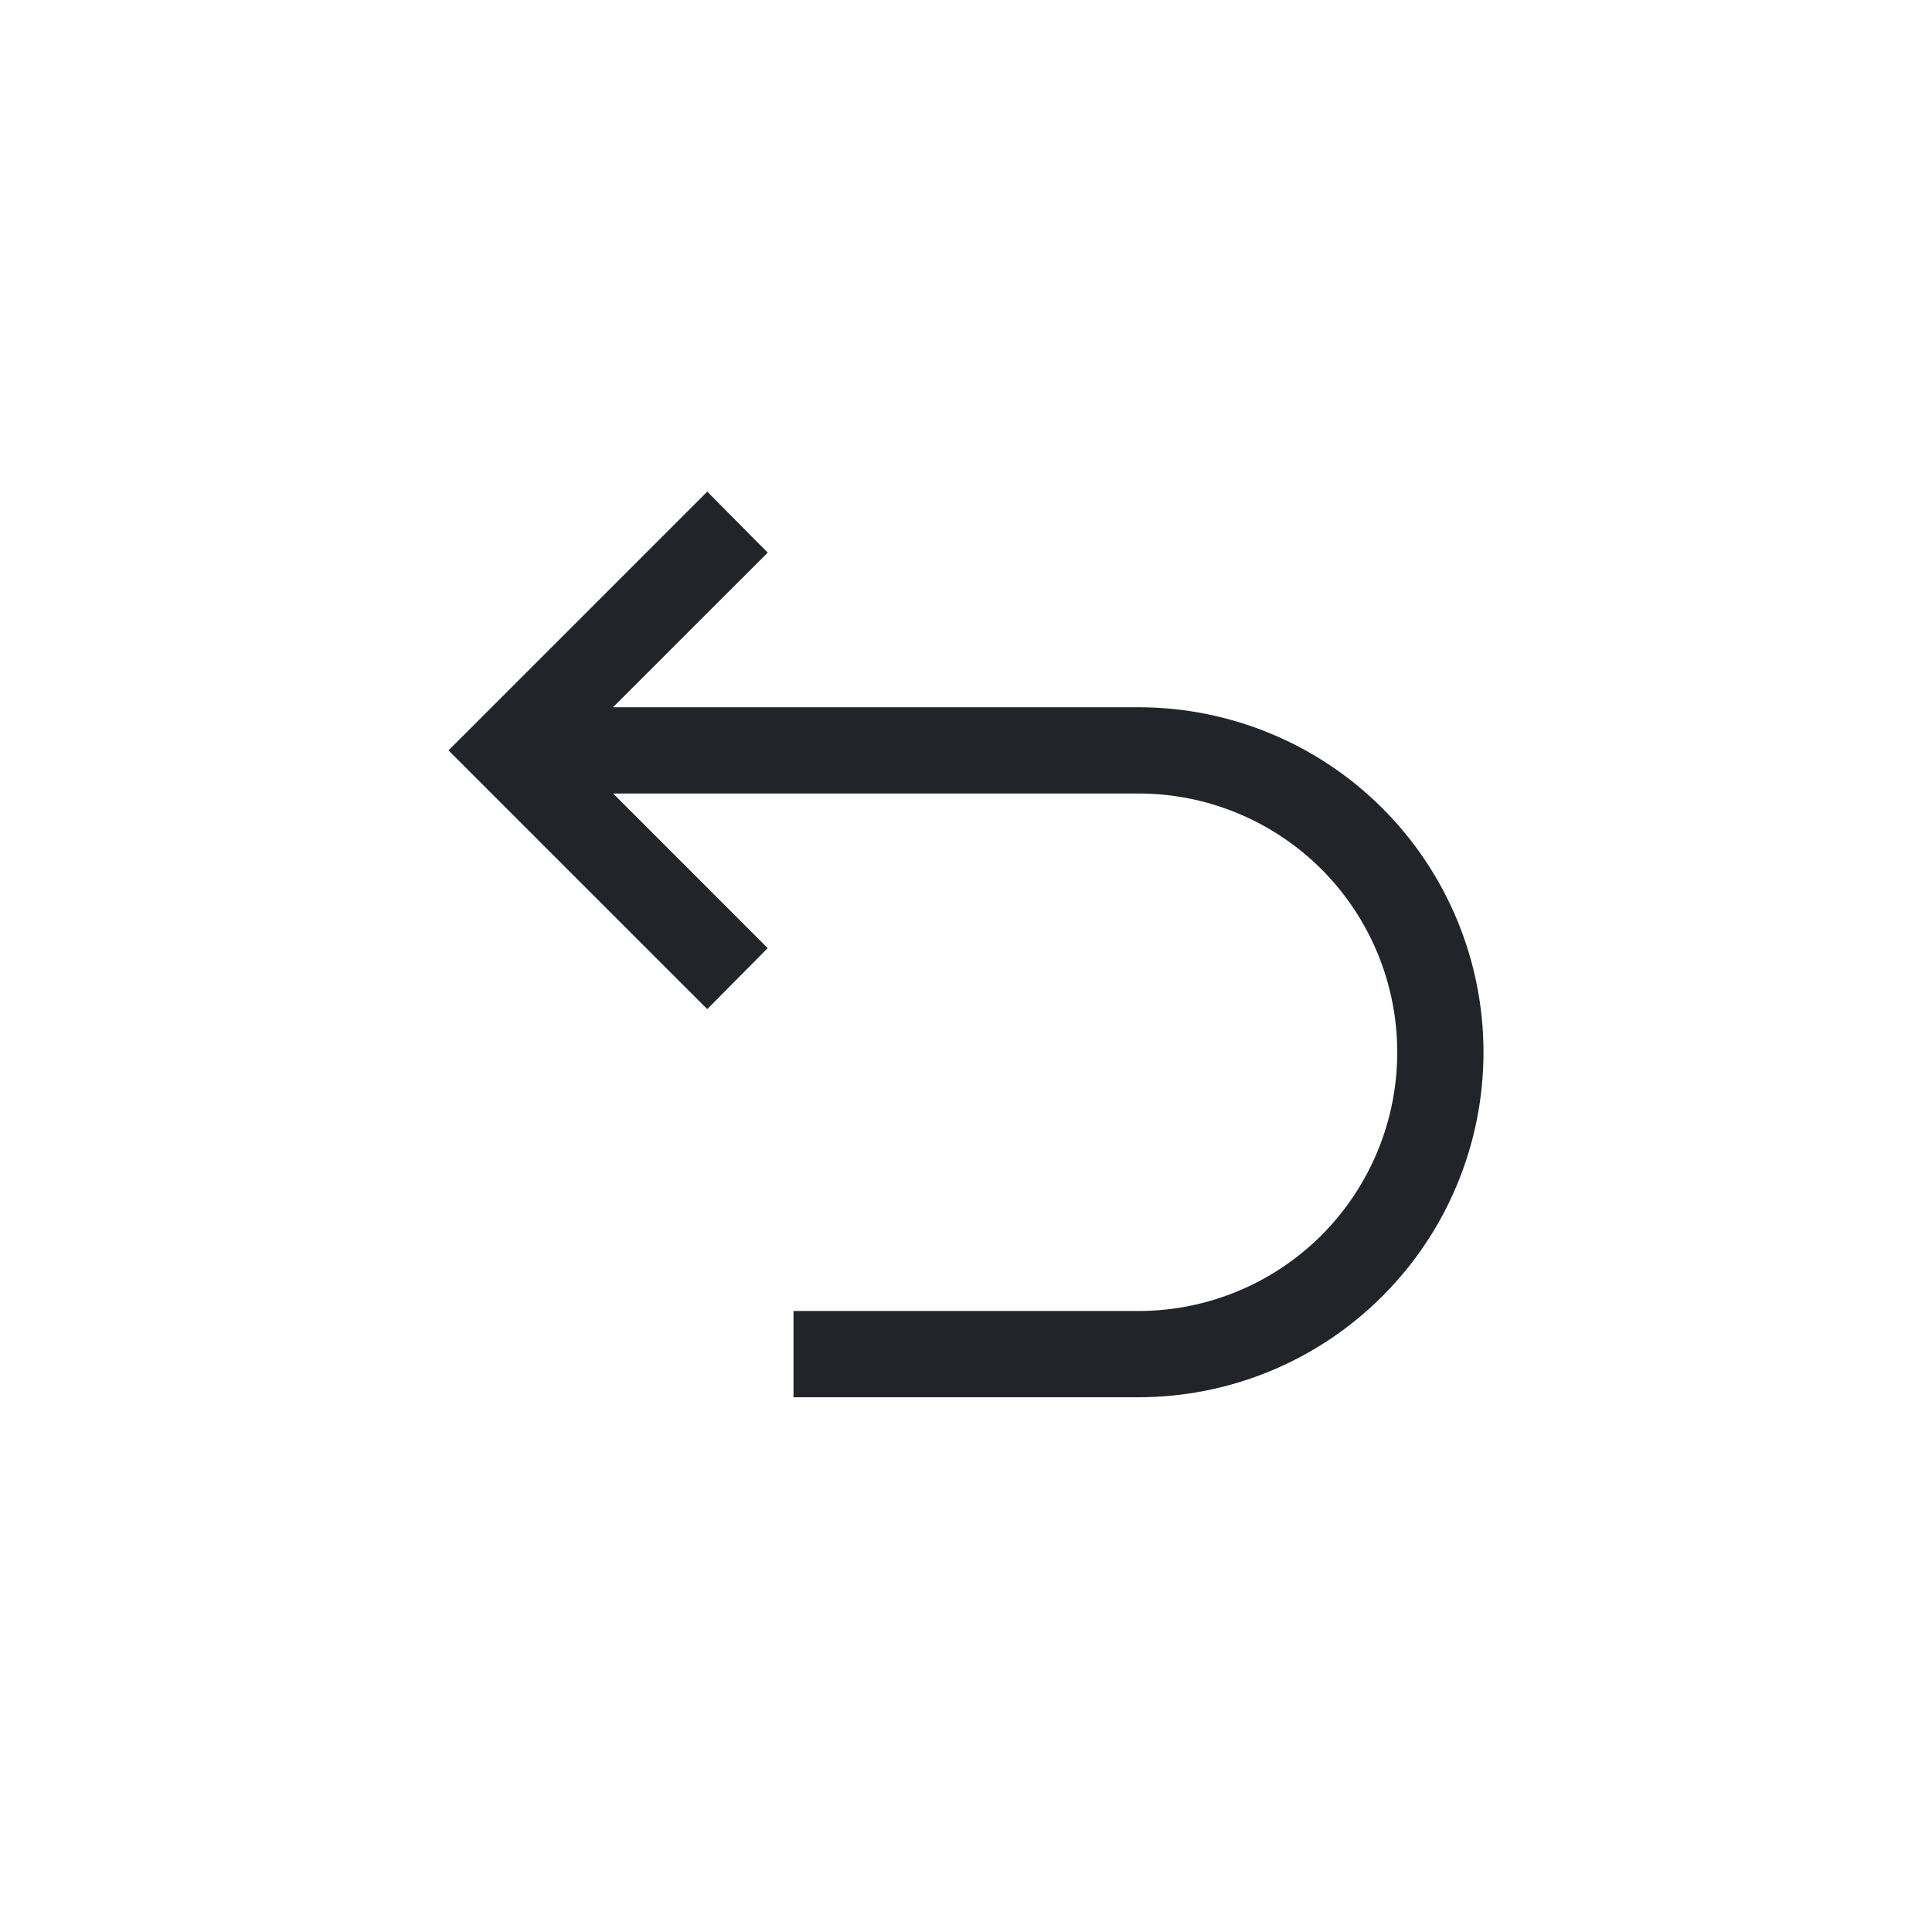 <svg width="28" height="28" viewBox="0 0 28 28" fill="none" xmlns="http://www.w3.org/2000/svg">
<path d="M16.5 10.25H8.884L11.126 8.009L10.25 7.125L6.5 10.875L10.25 14.625L11.126 13.741L8.886 11.5H16.5C17.495 11.5 18.448 11.895 19.152 12.598C19.855 13.302 20.25 14.255 20.25 15.25C20.25 16.245 19.855 17.198 19.152 17.902C18.448 18.605 17.495 19 16.5 19H11.5V20.25H16.5C17.826 20.25 19.098 19.723 20.035 18.785C20.973 17.848 21.5 16.576 21.5 15.25C21.5 13.924 20.973 12.652 20.035 11.714C19.098 10.777 17.826 10.25 16.5 10.25Z" fill="#212529"/>
</svg>

